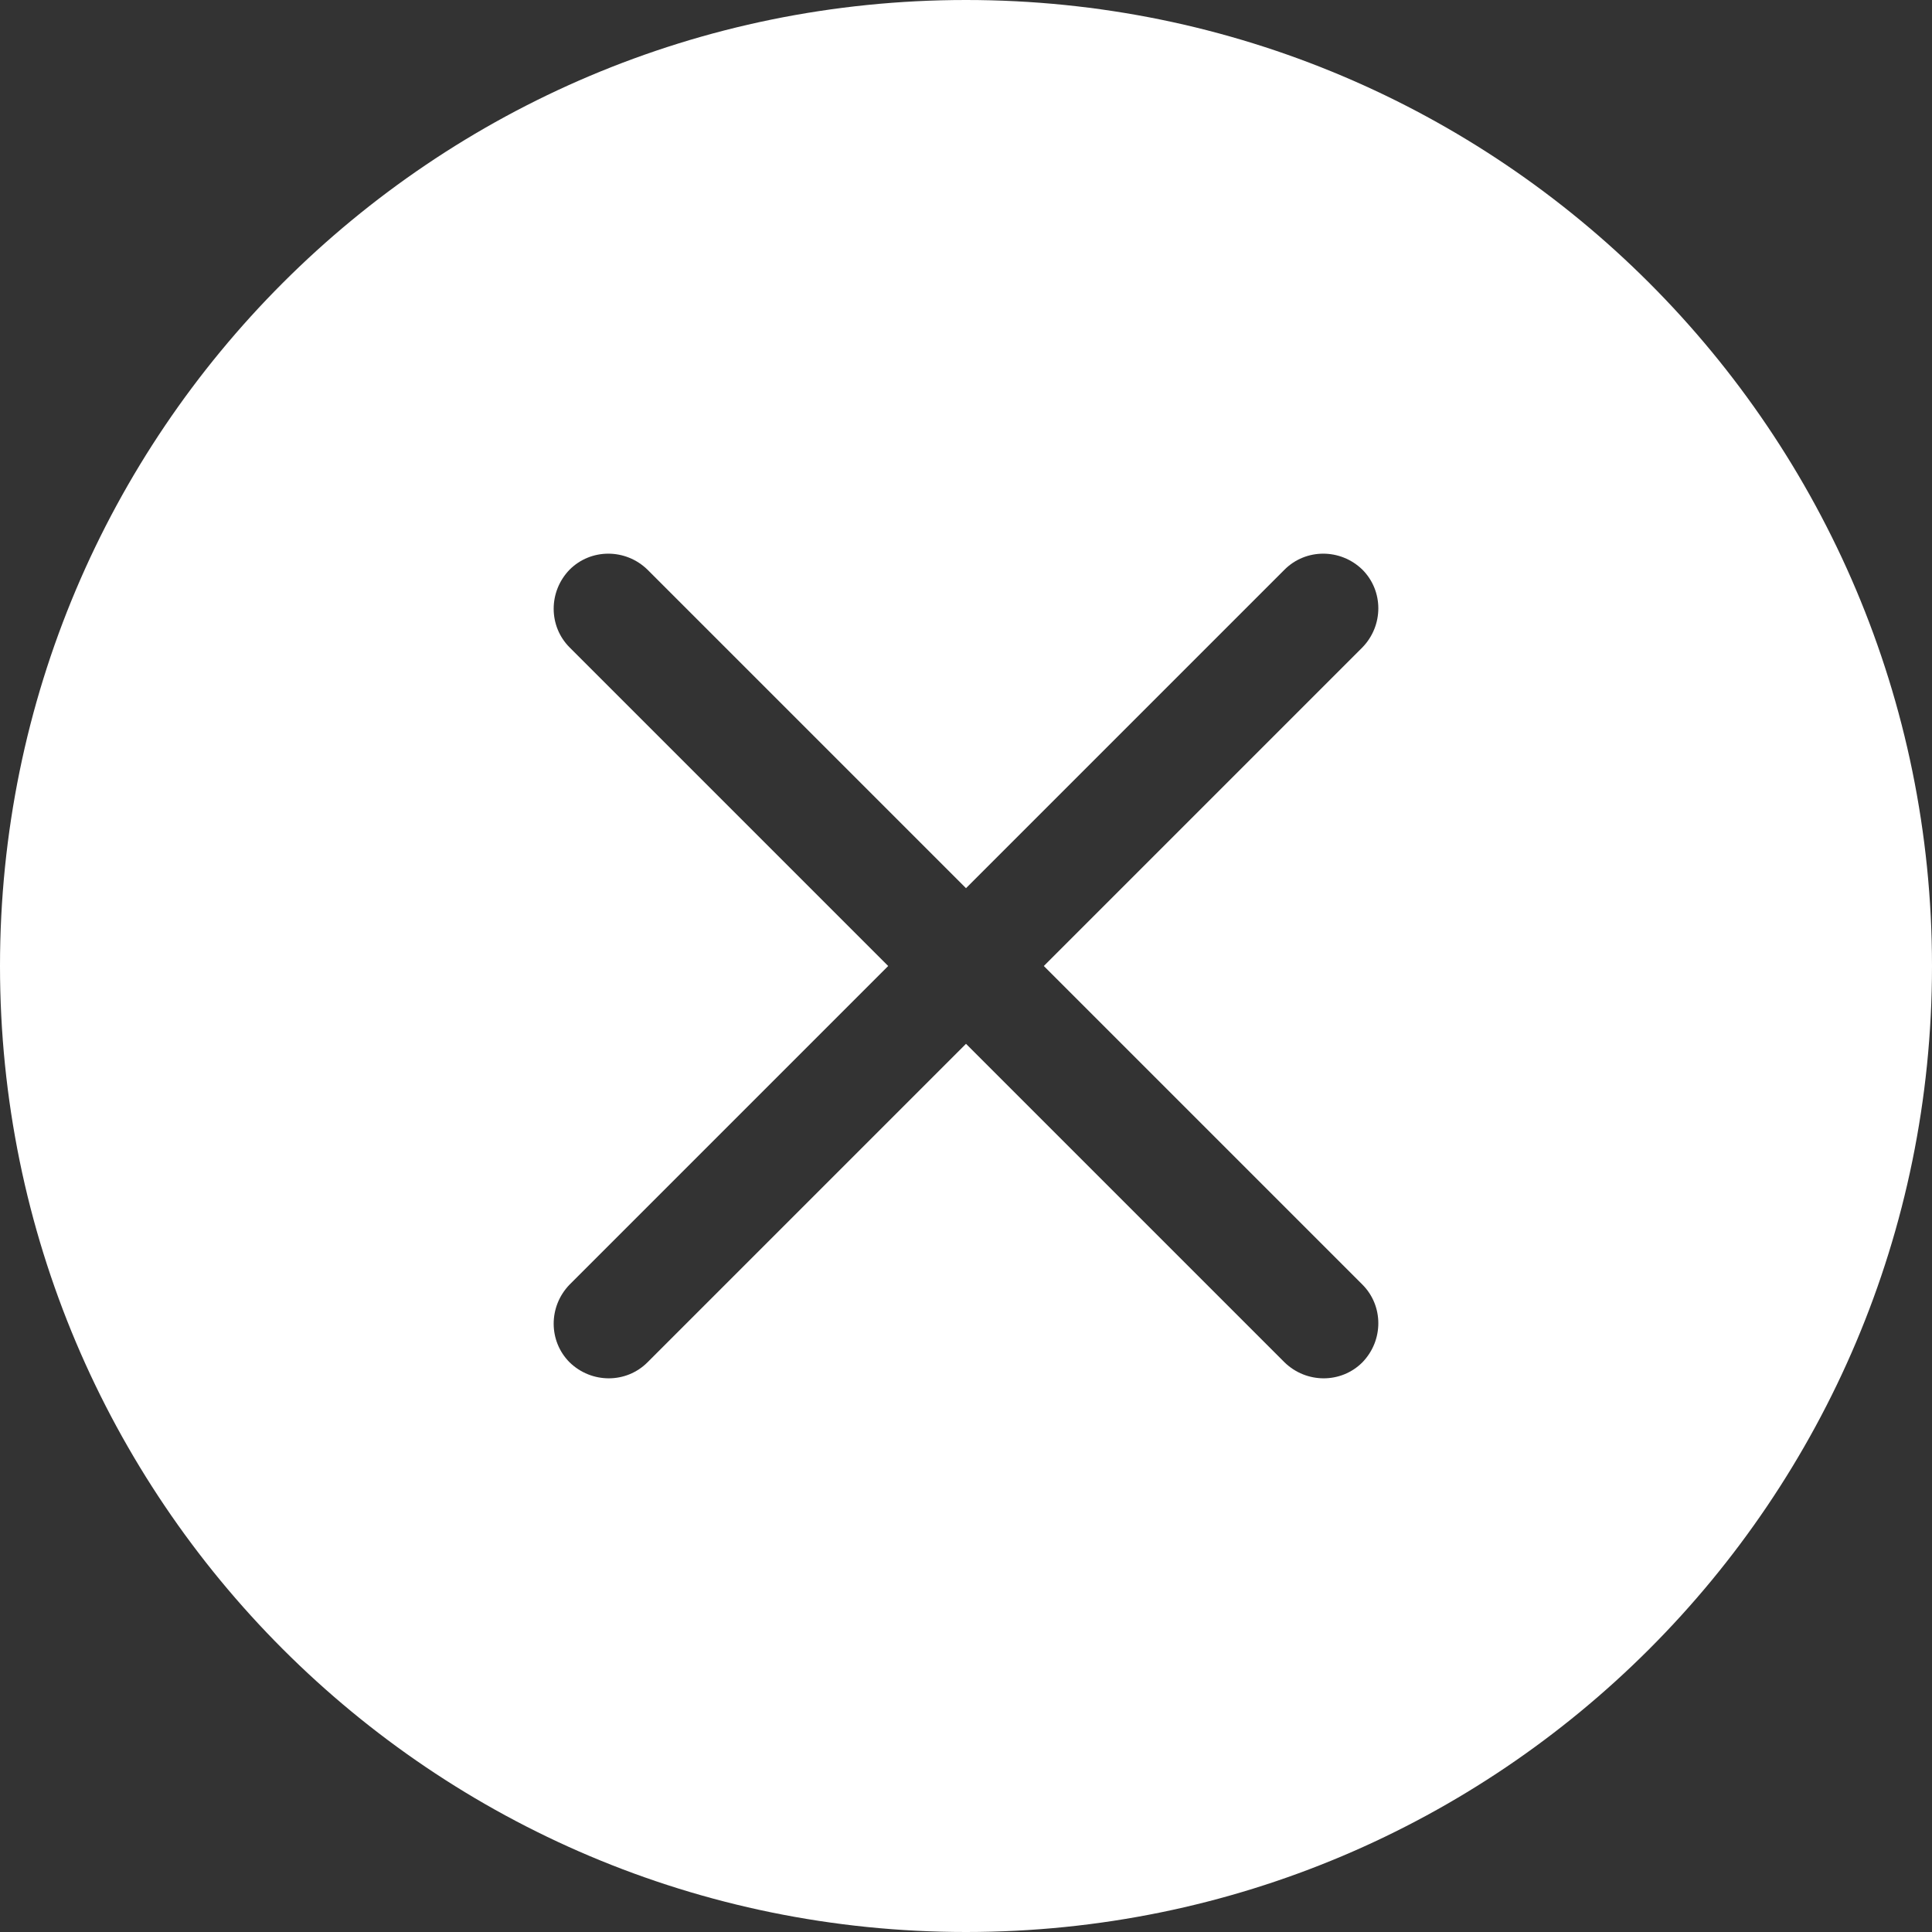 <?xml version="1.0" encoding="UTF-8" standalone="no"?>
<svg
   xmlns:dc="http://purl.org/dc/elements/1.1/"
   xmlns:cc="http://creativecommons.org/ns#"
   xmlns:rdf="http://www.w3.org/1999/02/22-rdf-syntax-ns#"
   xmlns:svg="http://www.w3.org/2000/svg"
   xmlns="http://www.w3.org/2000/svg"
   xmlns:sodipodi="http://sodipodi.sourceforge.net/DTD/sodipodi-0.dtd"
   xmlns:inkscape="http://www.inkscape.org/namespaces/inkscape"
   viewBox="0 0 3178 3178"
   shape-rendering="geometricPrecision"
   text-rendering="geometricPrecision"
   image-rendering="optimizeQuality"
   fill-rule="evenodd"
   clip-rule="evenodd"
   version="1.1"
   id="svg4"
   sodipodi:docname="close-round.svg"
   inkscape:version="0.92.4 5da689c313, 2019-01-14">
  <rect x="0" y="0" width="3178" height="3178" fill="#333333" stroke="none"/>
  <defs
     id="defs8" />
  <sodipodi:namedview
     pagecolor="#ffffff"
     bordercolor="#666666"
     borderopacity="1"
     objecttolerance="10"
     gridtolerance="10"
     guidetolerance="10"
     inkscape:pageopacity="0"
     inkscape:pageshadow="2"
     inkscape:window-width="1920"
     inkscape:window-height="1023"
     id="namedview6"
     showgrid="false"
     inkscape:zoom="0.074260541"
     inkscape:cx="-1245.6144"
     inkscape:cy="1589"
     inkscape:window-x="0"
     inkscape:window-y="25"
     inkscape:window-maximized="1"
     inkscape:current-layer="svg4" />
  <path
     d="M1589 0c878 0 1589 711 1589 1589s-711 1589-1589 1589S0 2467 0 1589 711 0 1589 0zm524 937c35-35 92-35 128 0 35 35 35 92 0 128l-524 524 524 524c35 35 35 92 0 128-35 35-92 35-128 0l-524-524-524 524c-35 35-92 35-128 0-35-35-35-92 0-128l524-524-524-524c-35-35-35-92 0-128 35-35 92-35 128 0l524 524 524-524z"
     id="path2"
     style="fill:#ffffff" />
</svg>
